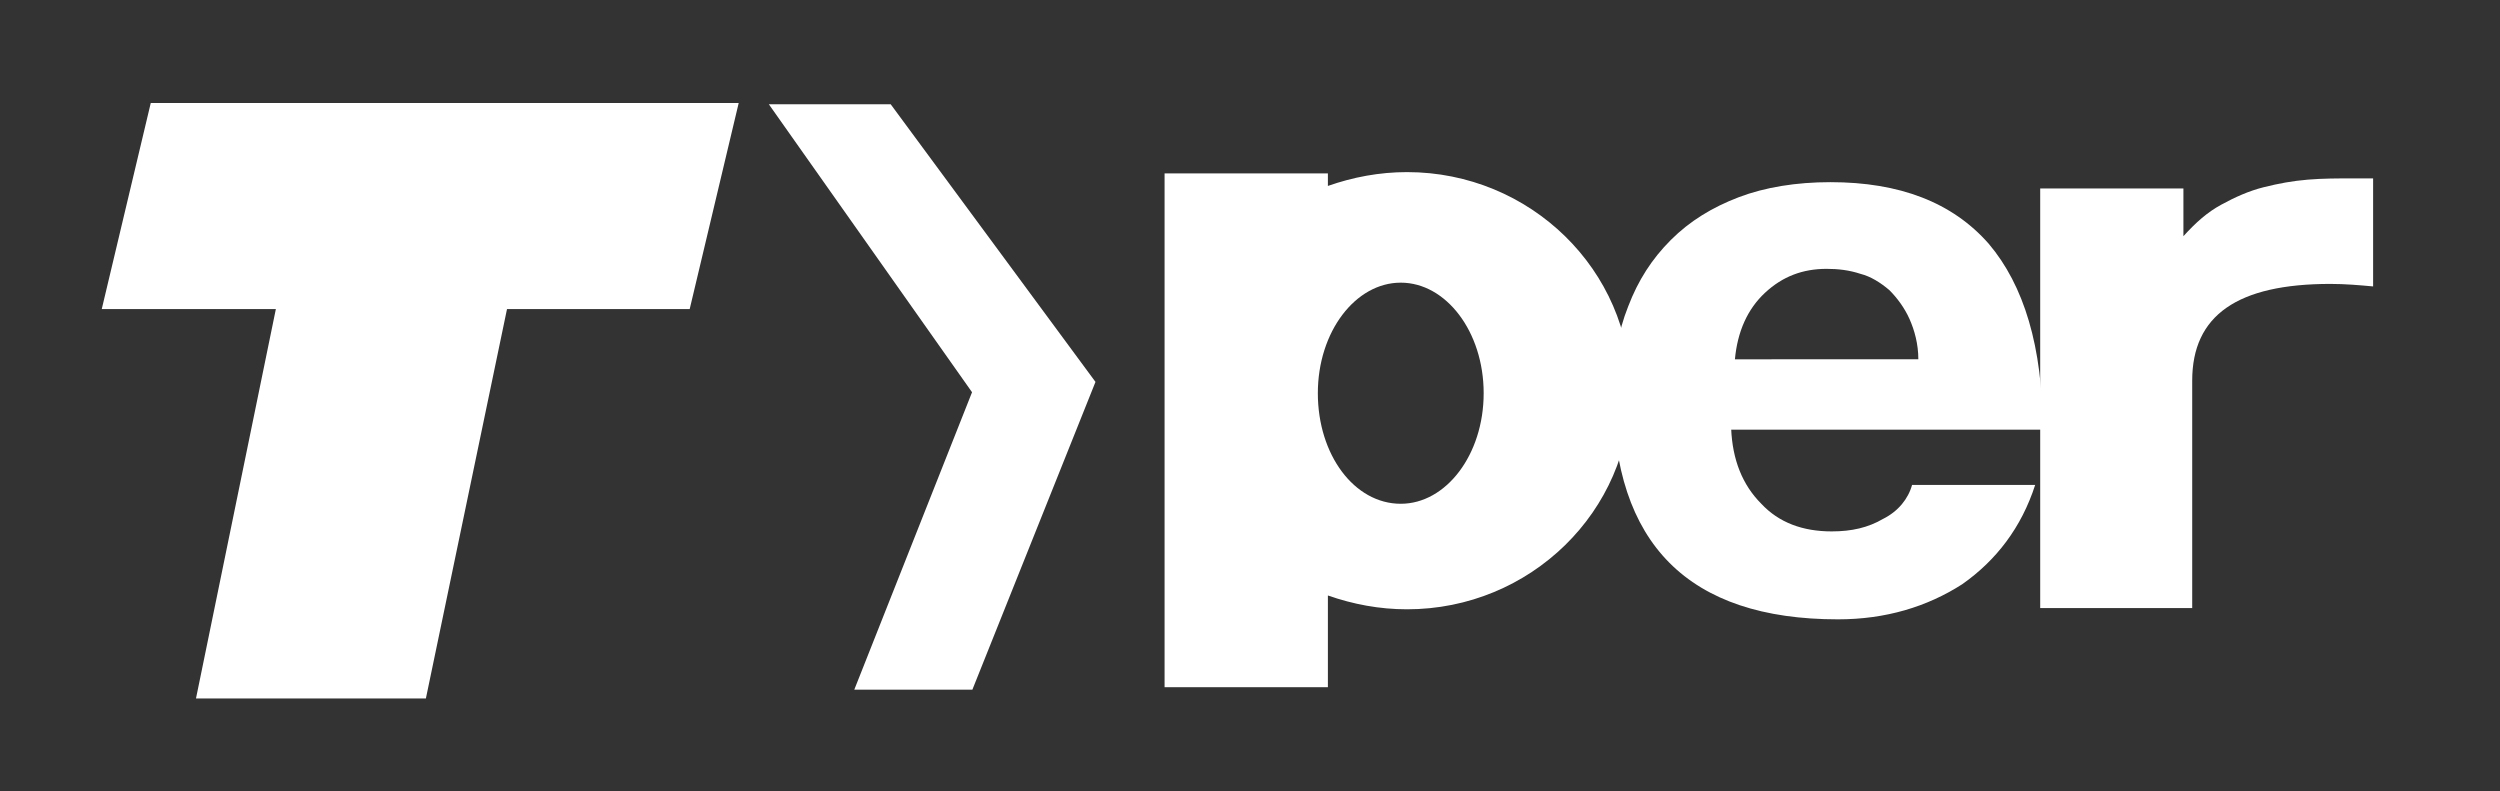 <?xml version="1.0" encoding="utf-8"?>
<!-- Generator: Adobe Illustrator 19.0.0, SVG Export Plug-In . SVG Version: 6.00 Build 0)  -->
<svg version="1.1" id="Ebene_1" xmlns="http://www.w3.org/2000/svg" xmlns:xlink="http://www.w3.org/1999/xlink" x="0px" y="0px"
	 viewBox="0 0 199 63" style="enable-background:new 0 0 199 63;" xml:space="preserve">
<rect x="0" y="0" width="199" height="63" fill="#333333" stroke="none"/>
<style type="text/css">
	.st0{fill:#FFFFFF;}
</style>
<polygon class="st0" points="54.9,24.6 8.1,24.6 12,8.2 58.8,8.2 "/>
<polygon class="st0" points="33.9,55.6 15.6,55.6 22,24.4 40.4,24.4 "/>
<polygon class="st0" points="87.2,30.4 78.7,33.1 61.2,8.3 70.9,8.3 "/>
<polygon class="st0" points="87.2,30.4 77.7,30.4 68,54.9 77.4,54.9 "/>
<g>
	<path class="st0" d="M162.4,48.3V15h11.4v3.8c1-1.1,1.9-1.9,3-2.5c1.1-0.6,2.2-1.1,3.4-1.4c1.2-0.3,2.3-0.5,3.5-0.6
		c1.2-0.1,2.4-0.1,3.6-0.1h1.6v8.6c-1.1-0.1-2.2-0.2-3.4-0.2c-7.4,0-11,2.5-11,7.7v18.1H162.4z"/>
	<path class="st0" d="M137.8,34.1c0.1,2.5,0.9,4.5,2.4,6c1.4,1.5,3.3,2.2,5.6,2.2c1.6,0,2.9-0.3,4.1-1c1.2-0.6,2-1.6,2.3-2.7h9.8
		c-1.1,3.4-3.1,6-5.8,7.9c-2.8,1.8-6.1,2.8-9.9,2.8c-11.9,0-17.9-6-17.9-18c0-2.6,0.4-4.9,1.2-6.9c0.8-2.1,1.9-3.8,3.4-5.3
		c1.5-1.5,3.3-2.6,5.4-3.4c2.1-0.8,4.6-1.2,7.3-1.2c5.5,0,9.7,1.6,12.6,4.9c2.8,3.3,4.3,8.2,4.3,14.8H137.8z M152.7,28.6
		c0-1.2-0.3-2.3-0.7-3.2c-0.4-0.9-1-1.7-1.6-2.3c-0.7-0.6-1.5-1.1-2.3-1.3c-0.9-0.3-1.8-0.4-2.7-0.4c-1.9,0-3.5,0.6-4.9,1.9
		c-1.4,1.3-2.2,3.1-2.4,5.3H152.7z"/>
</g>
<path class="st0" d="M112,13.7c-2.2,0-4.3,0.4-6.3,1.1v-1h-13v40.9h13v-7.3c2,0.7,4.1,1.1,6.3,1.1c9.8,0,17.8-7.8,17.8-17.4
	C129.8,21.5,121.8,13.7,112,13.7z M111.5,40.1c-3.7,0-6.6-3.9-6.6-8.8c0-4.9,3-8.8,6.6-8.8s6.6,3.9,6.6,8.8
	C118.1,36.2,115.1,40.1,111.5,40.1z"/>
</svg>
